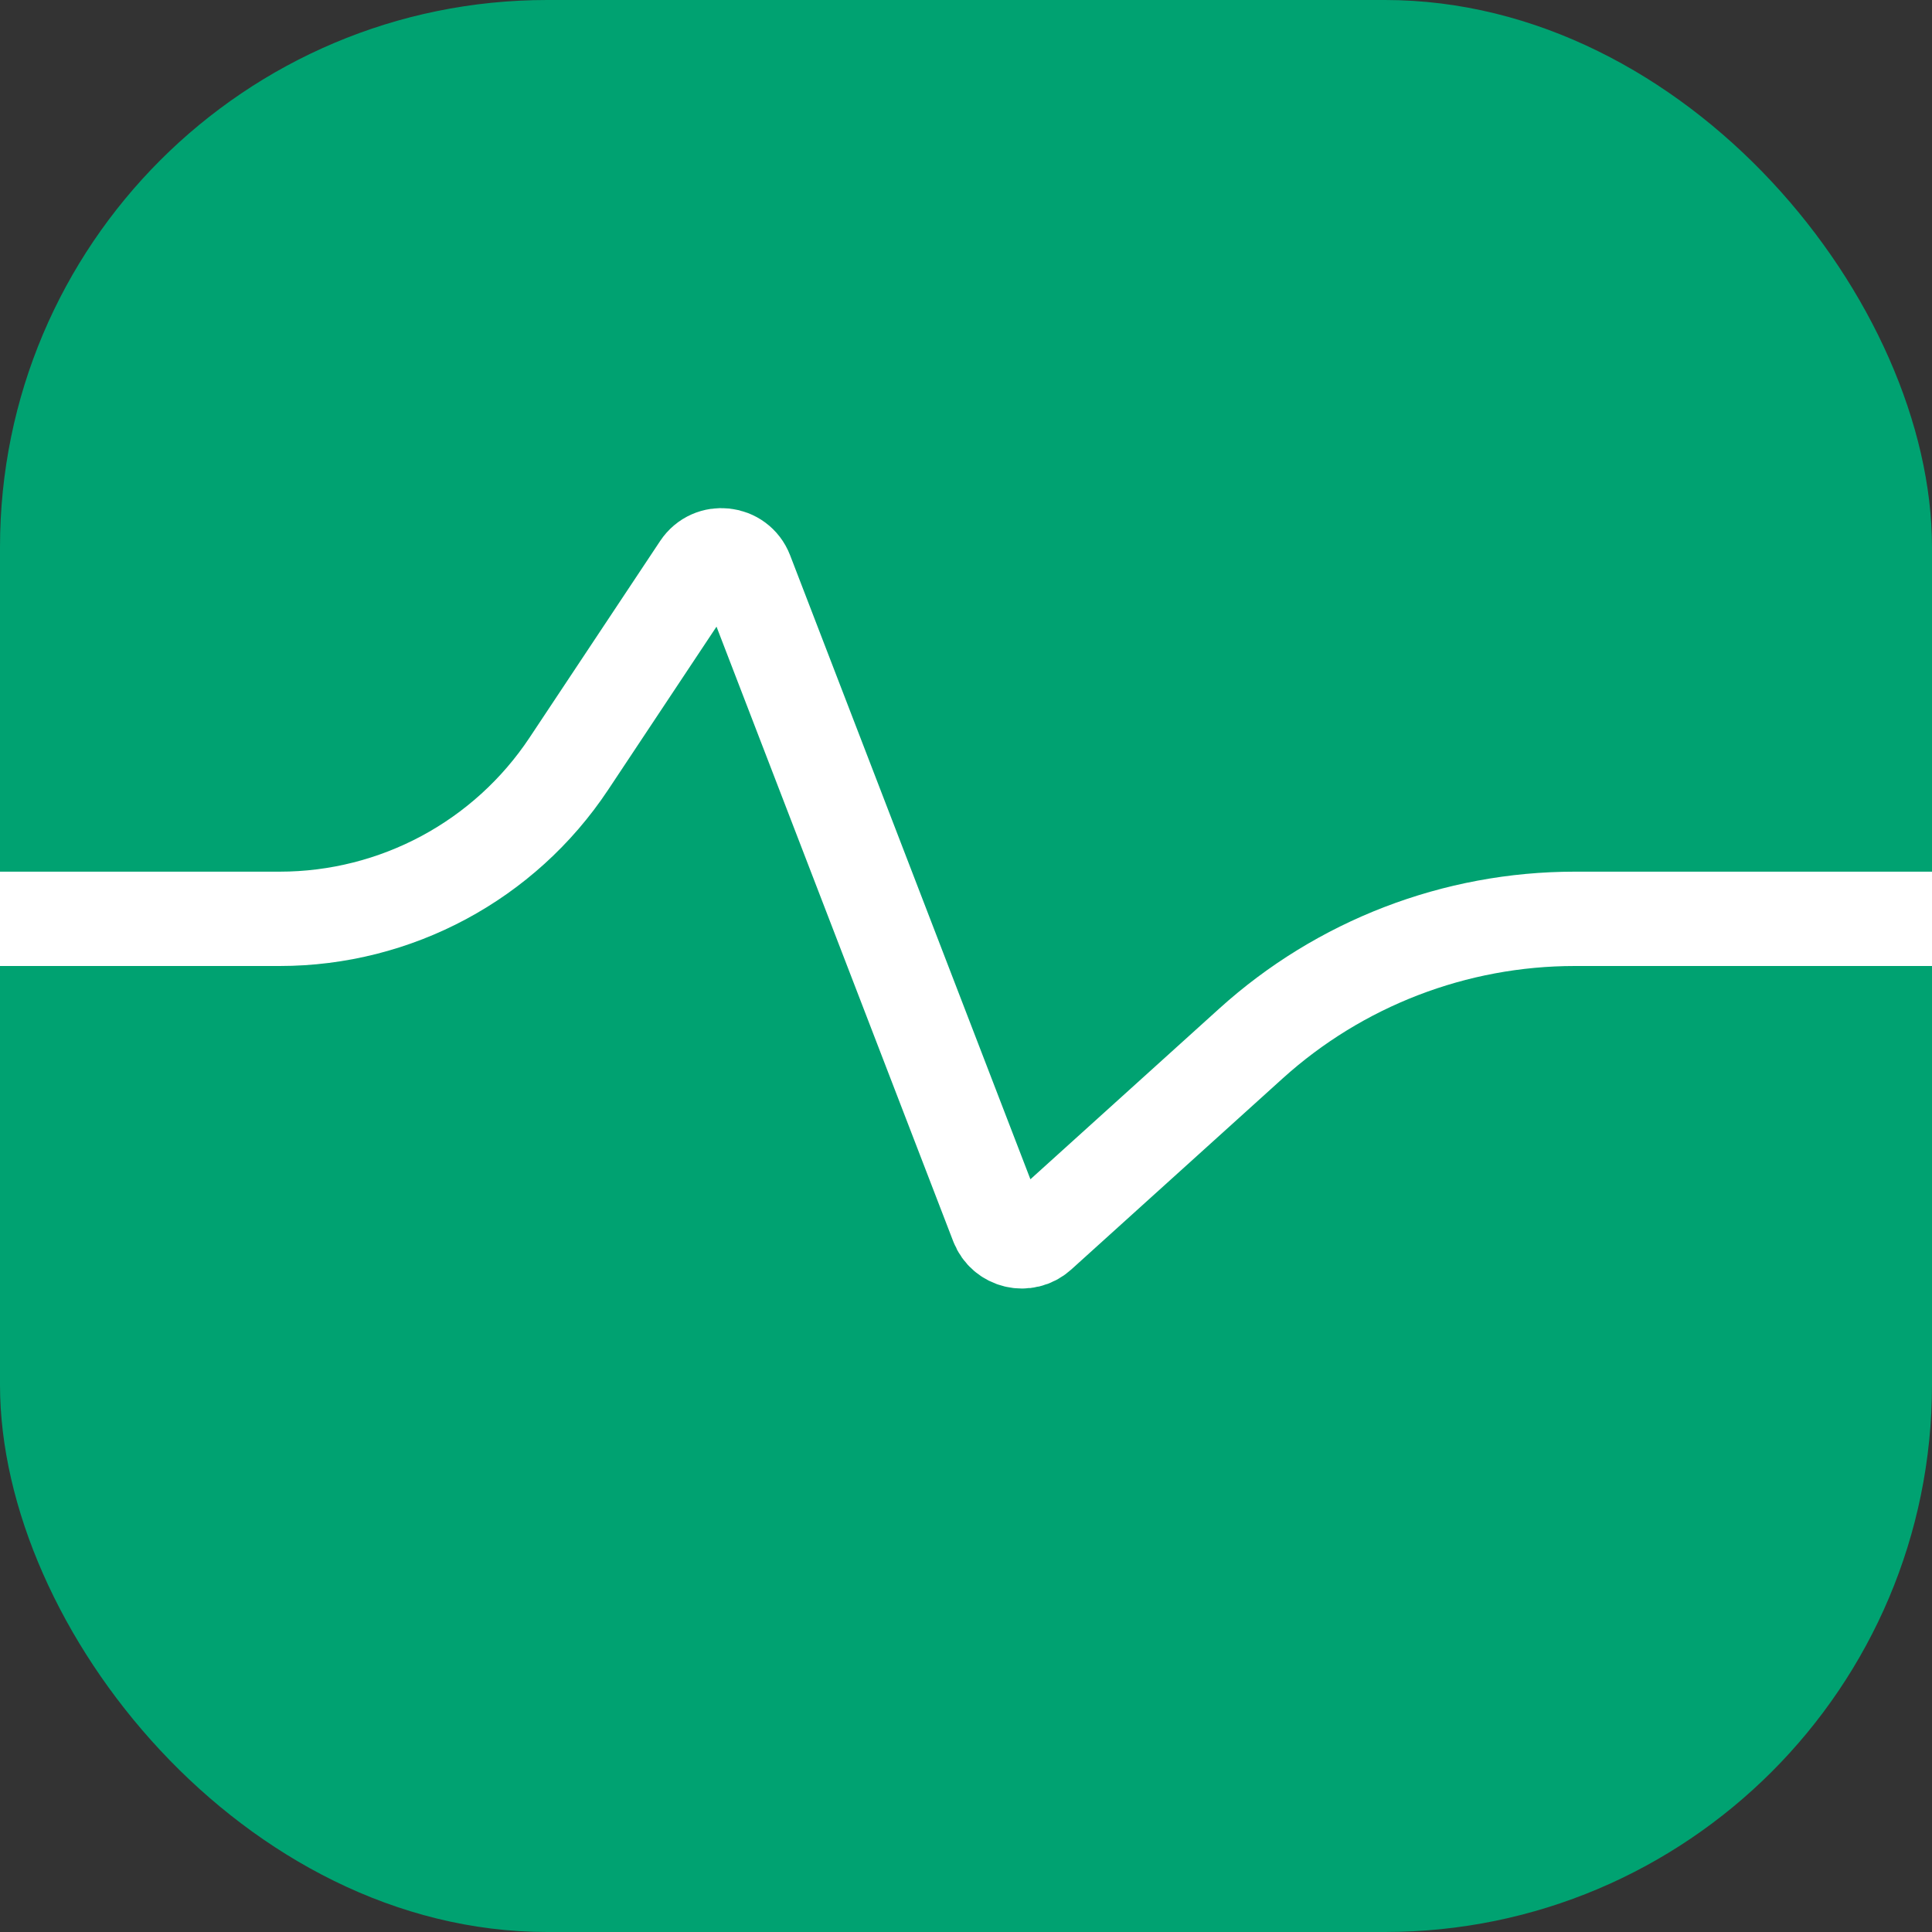 <svg width="512" height="512" viewBox="0 0 512 512" fill="none" xmlns="http://www.w3.org/2000/svg">
<rect x="0" y="0" width="512" height="512" fill="#333333" stroke="none"/>
<rect width="512" height="512" rx="145" fill="#00A271"/>
<path d="M0 243.5H74.109C104.926 243.5 133.697 228.07 150.746 202.399L185.358 150.285C188.502 145.551 195.679 146.339 197.722 151.642L264.283 324.487C266.049 329.072 271.865 330.459 275.509 327.164L331.516 276.542C355.044 255.275 385.631 243.5 417.346 243.5H512" stroke="white" stroke-width="25"/>
</svg>
